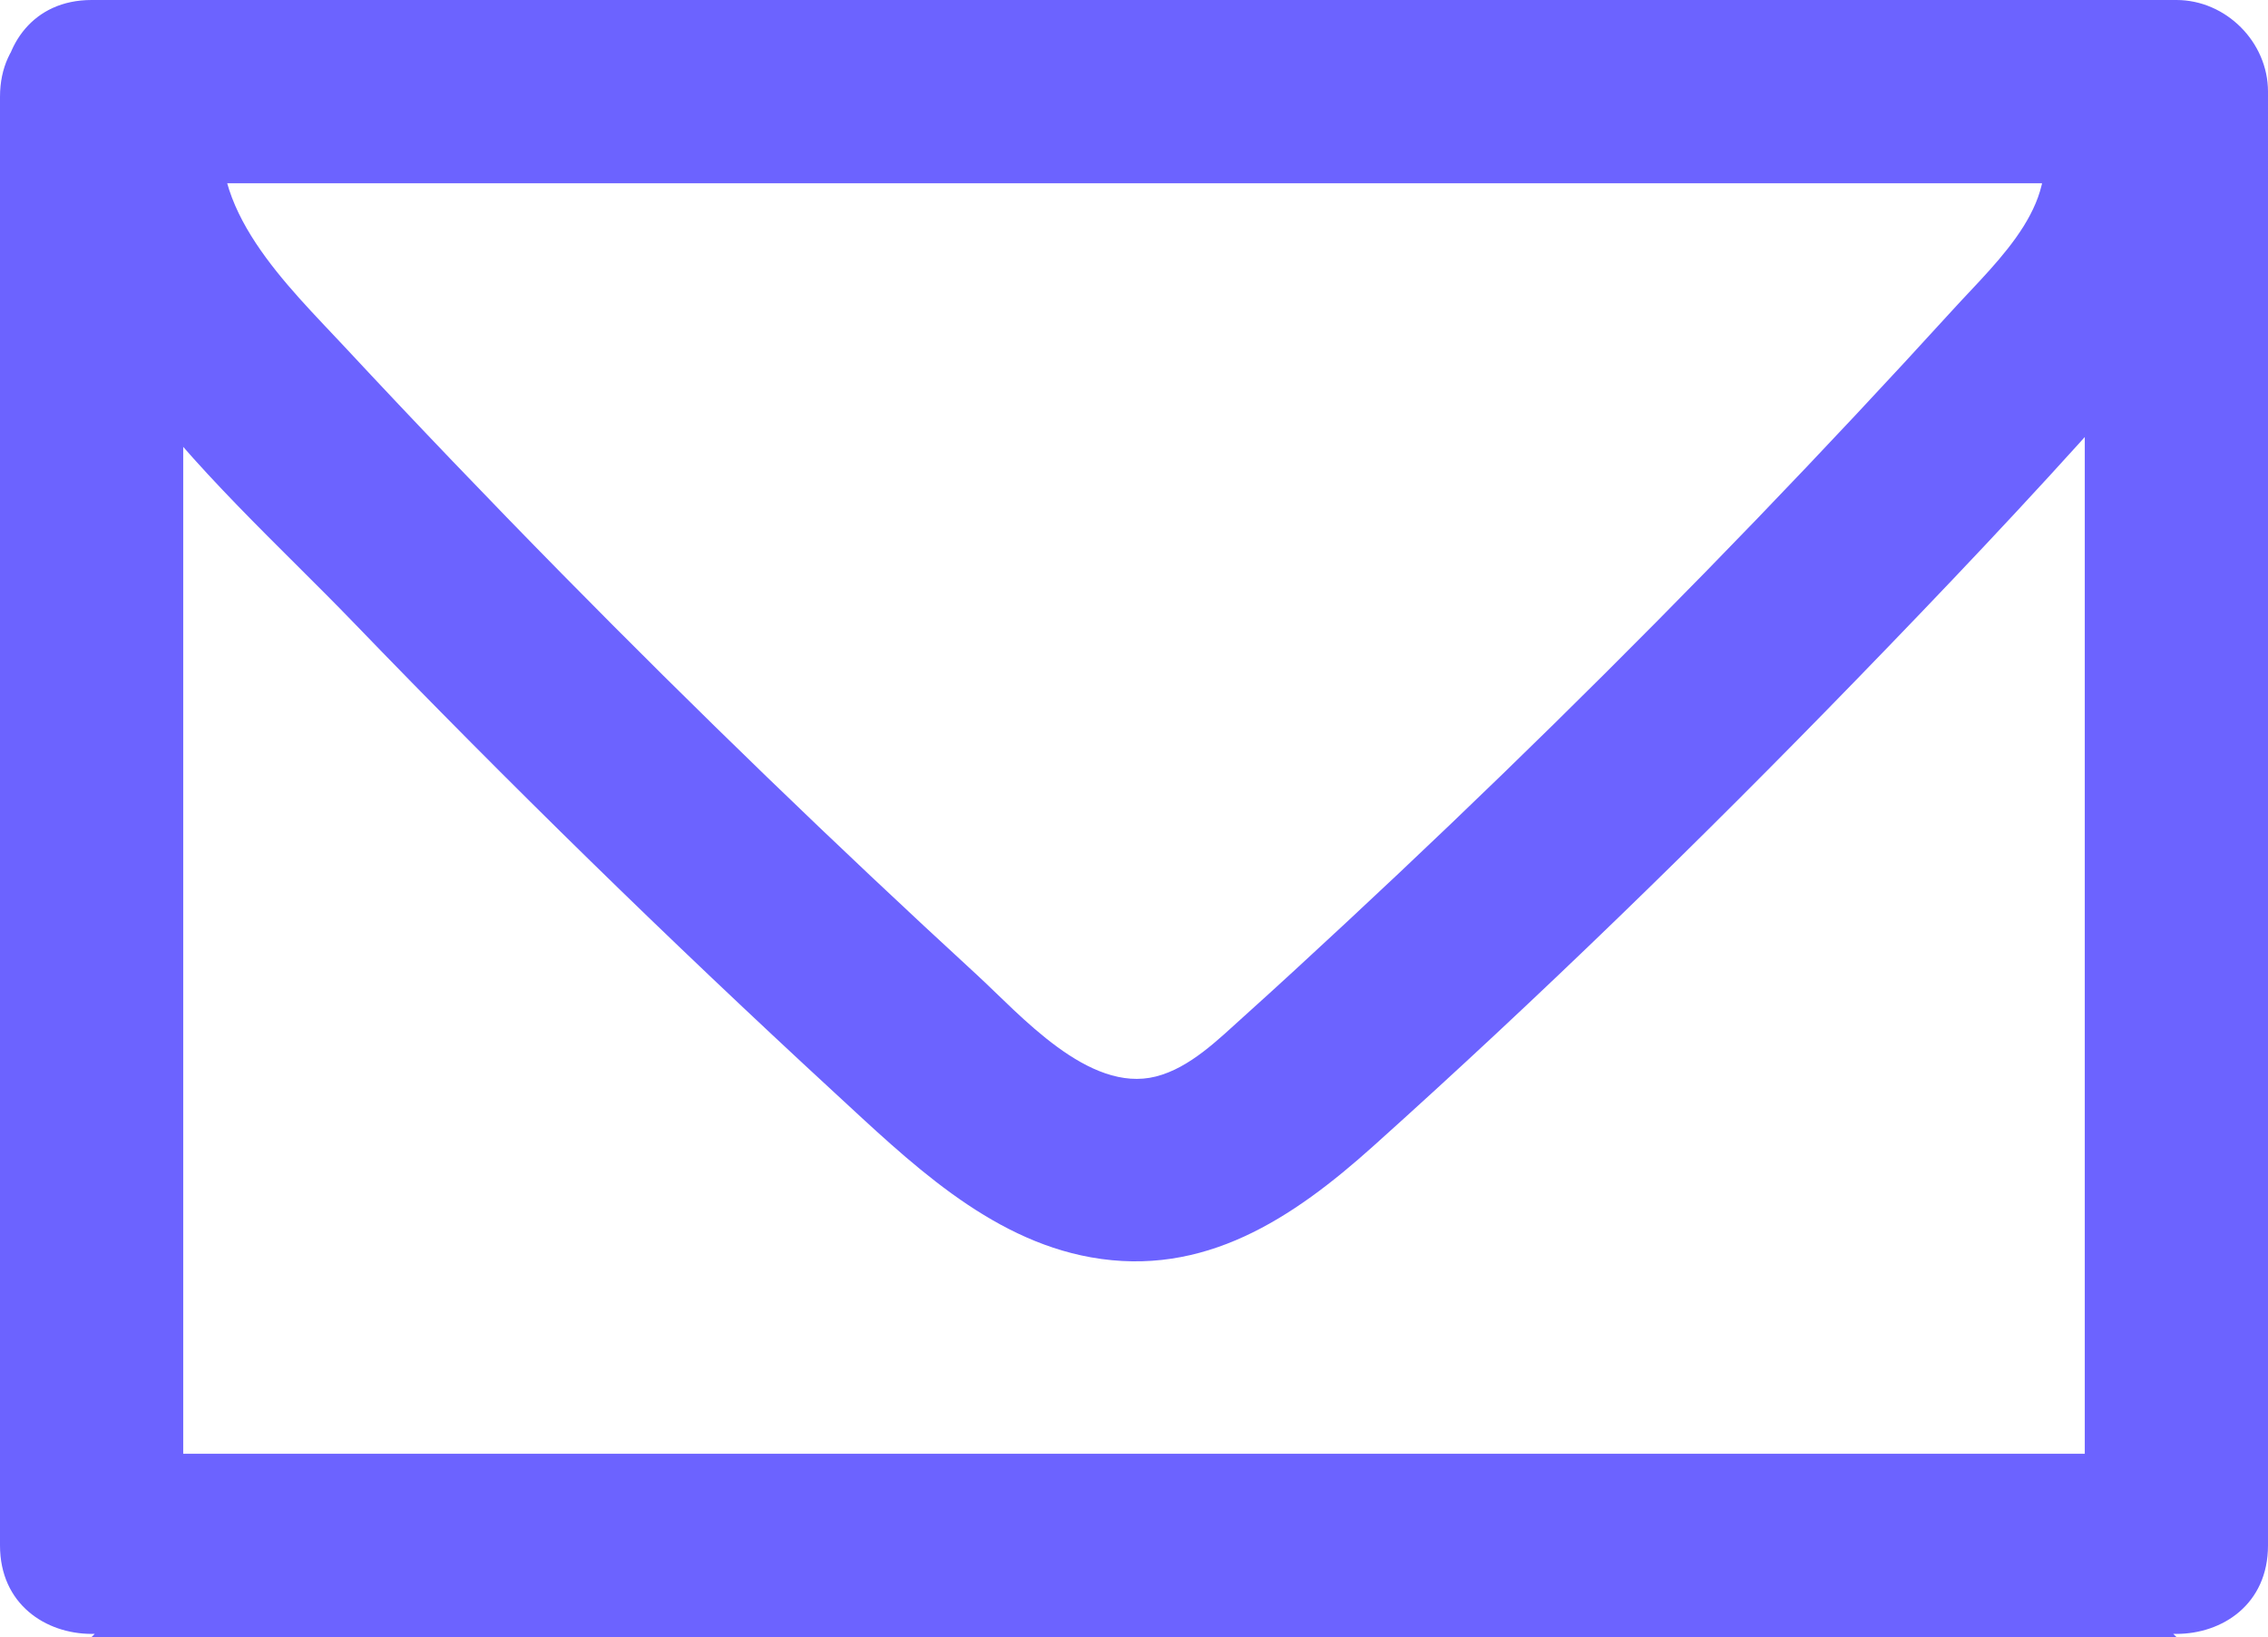 <svg xmlns="http://www.w3.org/2000/svg" width="61.894" height="44.663" viewBox="0 0 61.894 44.663" creator="Katerina Limpitsouni"><path d="M2.5,5H59.394l-2.5-2.5V42.163c0,3.217,5,3.223,5,0v-0c0-1.351-1.145-2.5-2.5-2.5H2.5C1.149,39.663,0,40.808,0,42.163v0c0,3.217,5,3.223,5,0V2.642C5-.575,0-.58,0,2.642V42.163H5v-0c-.833,.833-1.667,1.667-2.5,2.5H59.394l-2.5-2.5v0c0,3.217,5,3.223,5,0V2.5c0-1.351-1.145-2.5-2.5-2.5H2.5C-.717,0-.723,5,2.5,5h0Z" fill="#6c63ff" origin="undraw"/><path d="M1.328,1.835C-.192,8.149,5.742,12.936,9.639,16.975c4.249,4.404,8.627,8.682,13.127,12.829,2.021,1.862,4.191,3.997,7.005,4.5,3.09,.552,5.504-1.059,7.703-3.031,4.544-4.075,8.926-8.342,13.178-12.72,2.365-2.435,4.707-4.899,6.964-7.434,2.155-2.42,4.177-5.666,2.791-8.999-.518-1.246-1.657-2.136-3.075-1.746-1.176,.323-2.268,1.821-1.746,3.075,.827,1.988-1.043,3.631-2.276,4.984-1.763,1.934-3.552,3.844-5.367,5.729-3.631,3.769-7.366,7.439-11.199,11.002-.929,.864-1.861,1.725-2.805,2.573-.692,.622-1.466,1.399-2.397,1.634-1.838,.464-3.698-1.686-4.889-2.78-3.863-3.548-7.636-7.194-11.315-10.932-2.007-2.039-3.986-4.105-5.936-6.199-1.525-1.638-3.851-3.81-3.253-6.296C6.902,.038,2.082-1.297,1.328,1.835h0Z" fill="#6c63ff"/></svg>